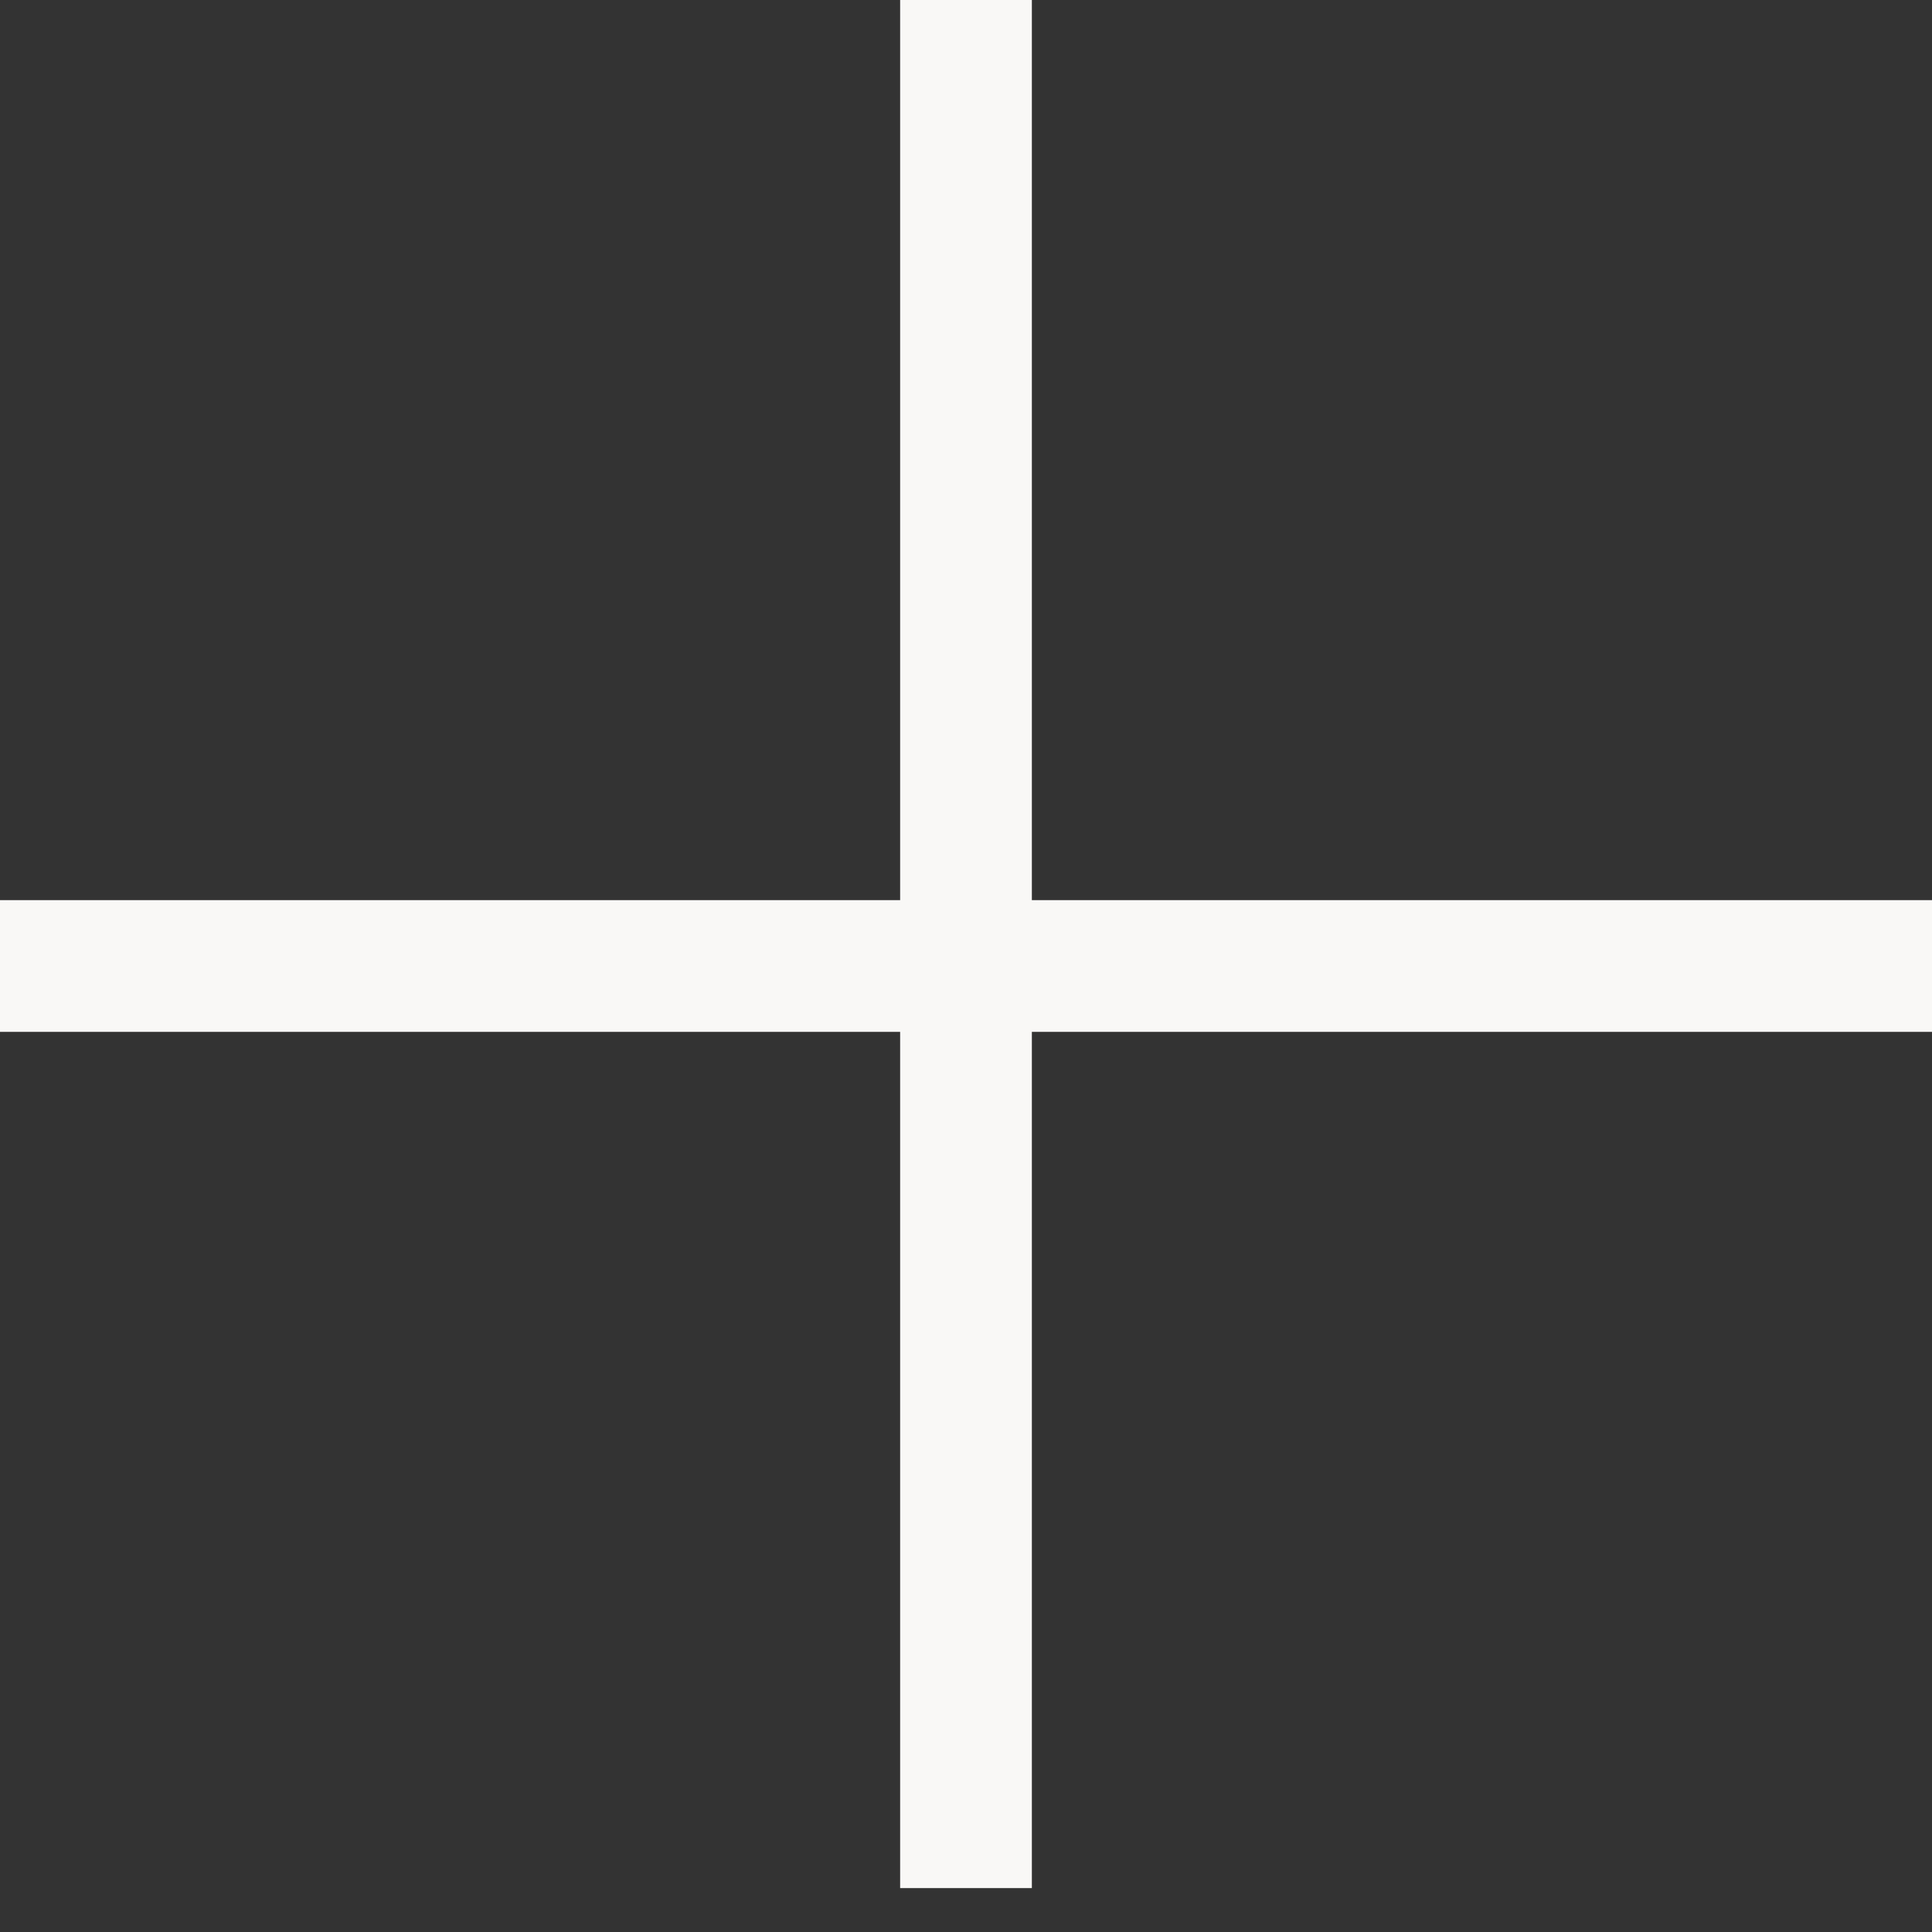 <svg width="44" height="44" viewBox="0 0 44 44" fill="none" xmlns="http://www.w3.org/2000/svg">
<rect x="0" y="0" width="44" height="44" fill="#333333" stroke="none"/>
<path d="M44 22H0" stroke="#F9F8F6" stroke-width="3"/>
<path d="M22 43L22 0" stroke="#F9F8F6" stroke-width="3"/>
</svg>
